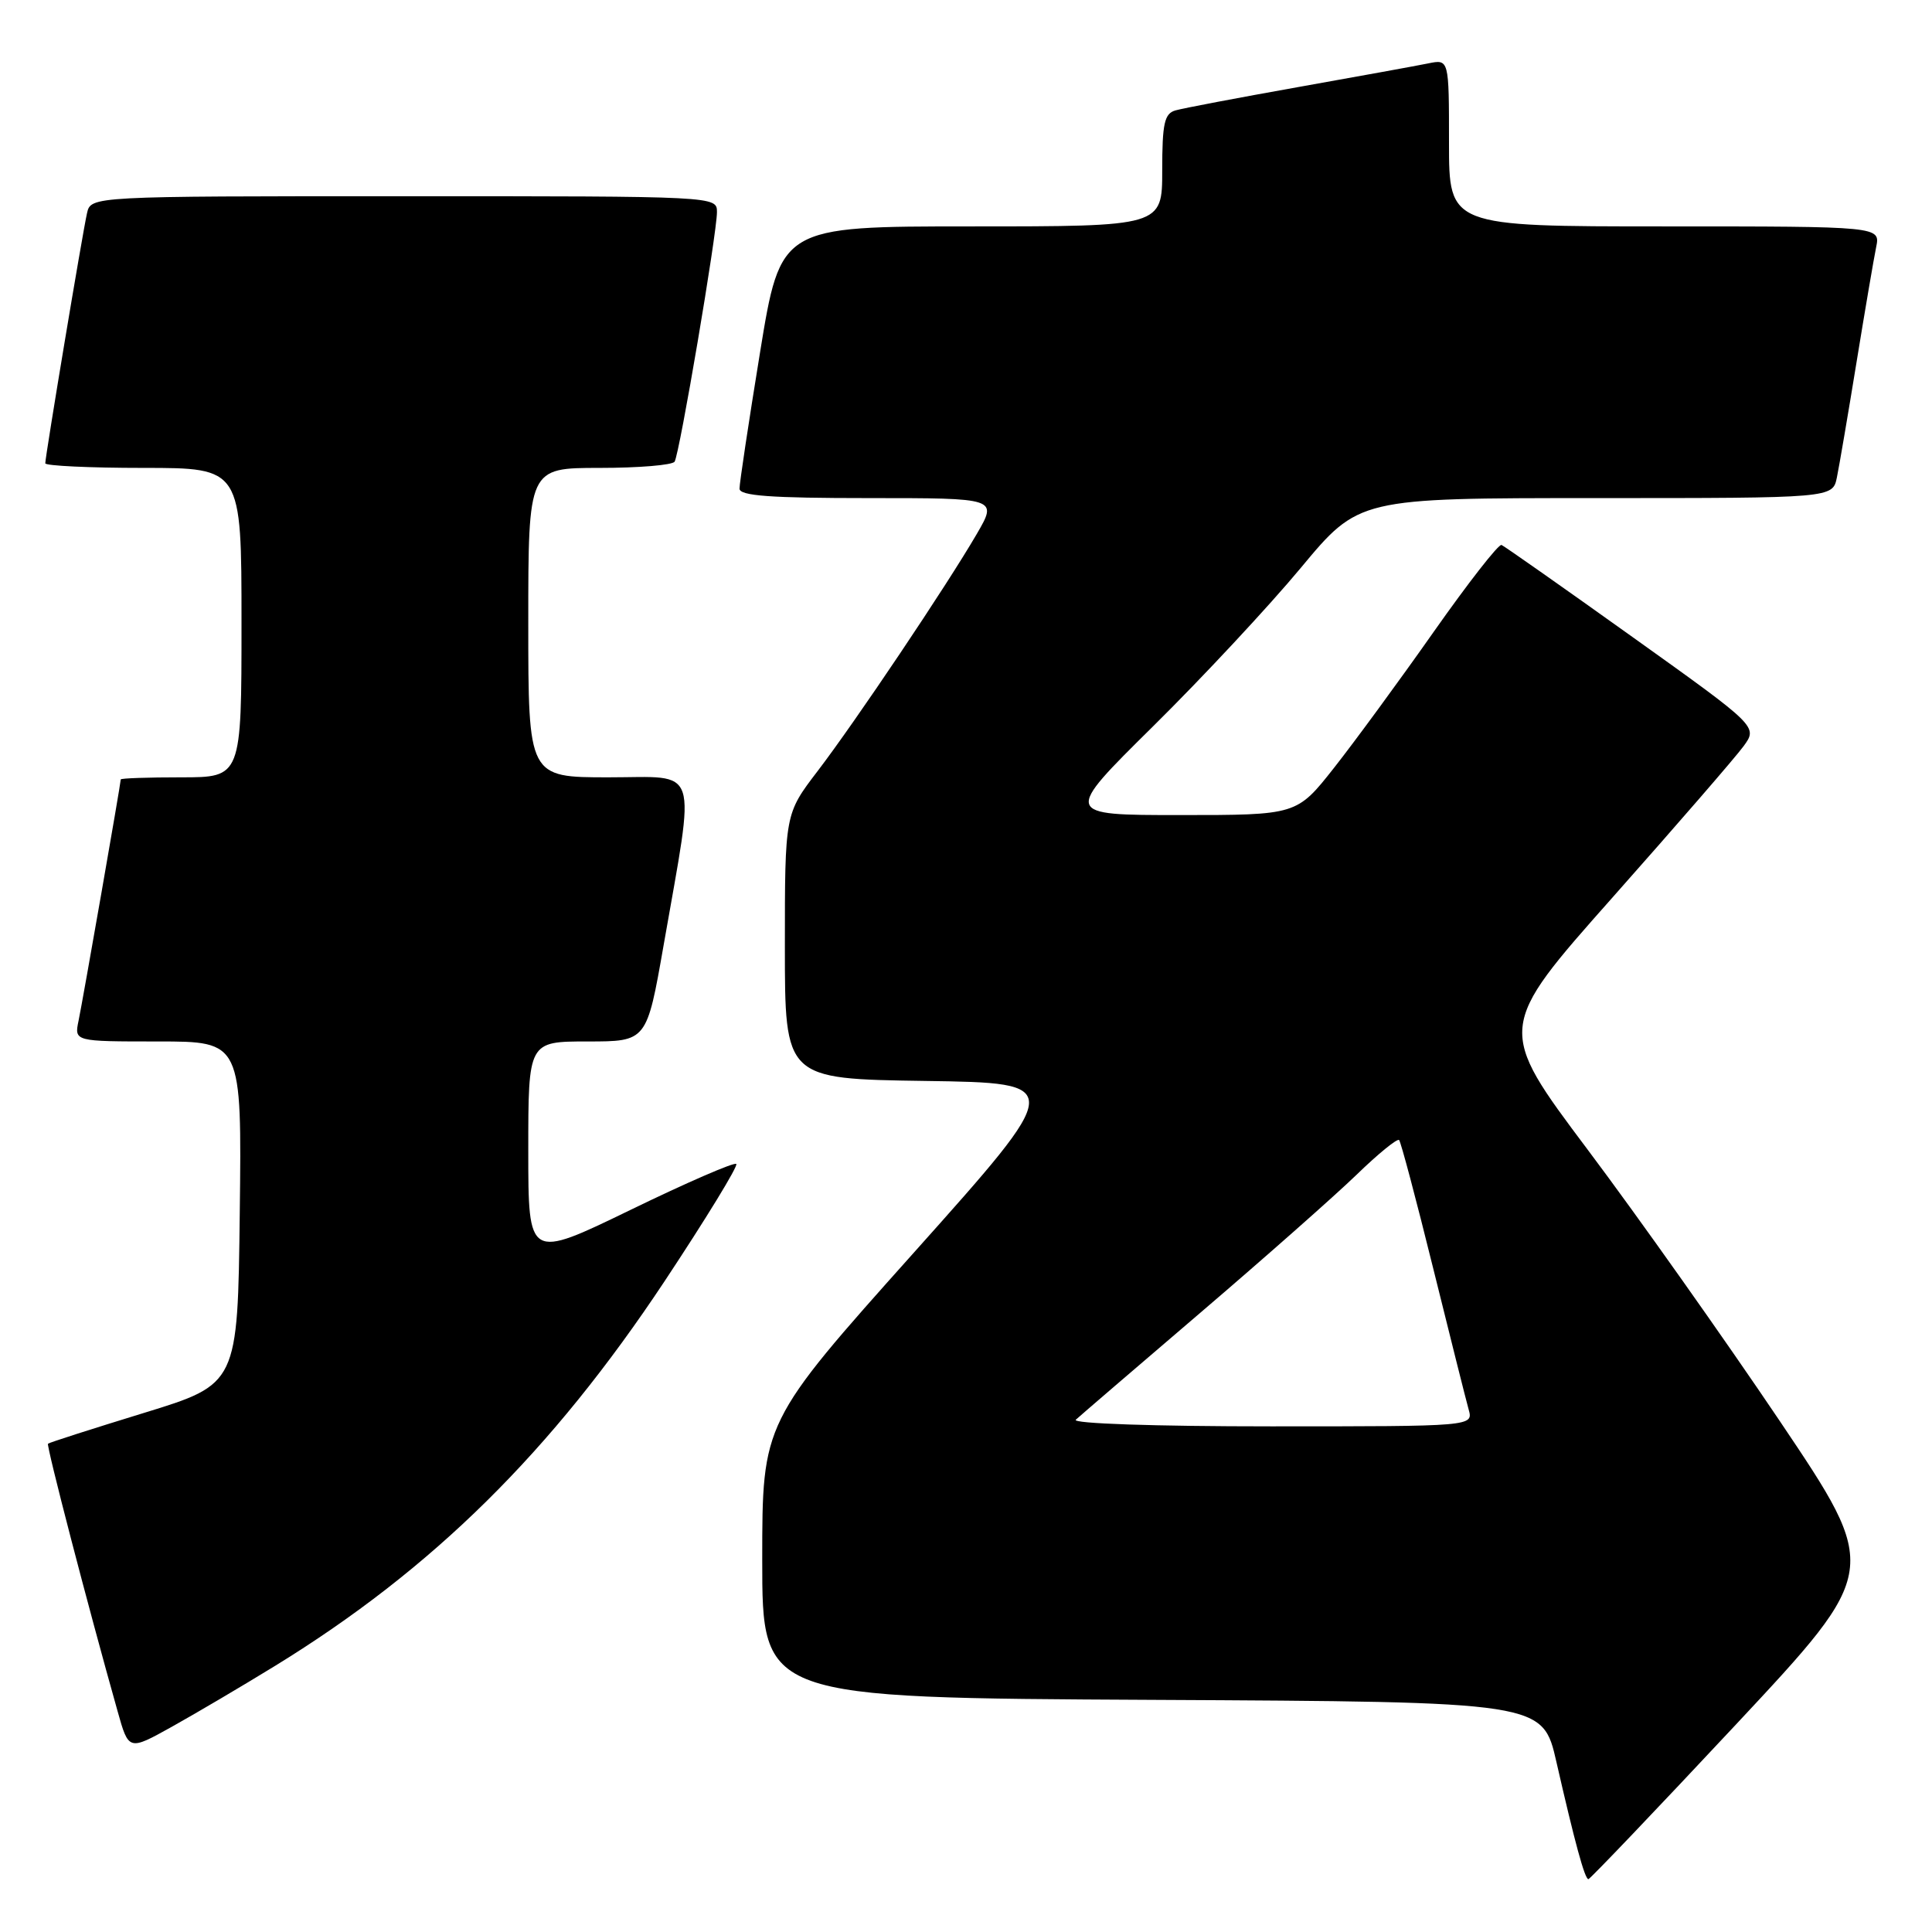 <?xml version="1.0" encoding="UTF-8" standalone="no"?>
<!DOCTYPE svg PUBLIC "-//W3C//DTD SVG 1.1//EN" "http://www.w3.org/Graphics/SVG/1.1/DTD/svg11.dtd" >
<svg xmlns="http://www.w3.org/2000/svg" xmlns:xlink="http://www.w3.org/1999/xlink" version="1.1" viewBox="0 0 256 256">
 <g >
 <path fill="currentColor"
d=" M 230.00 228.53 C 249.13 208.06 249.13 208.06 235.82 188.28 C 228.49 177.40 217.06 161.24 210.40 152.37 C 198.30 136.24 198.30 136.24 213.71 118.87 C 222.18 109.32 229.97 100.33 231.02 98.89 C 232.93 96.28 232.93 96.28 216.29 84.39 C 207.14 77.85 199.34 72.37 198.96 72.21 C 198.58 72.05 194.54 77.23 189.98 83.71 C 185.42 90.20 179.47 98.31 176.76 101.75 C 171.83 108.00 171.83 108.00 156.36 108.00 C 140.89 108.00 140.89 108.00 152.78 96.25 C 159.32 89.79 168.13 80.34 172.36 75.25 C 180.05 66.00 180.05 66.00 211.44 66.00 C 242.84 66.00 242.84 66.00 243.40 63.25 C 243.71 61.74 244.88 54.88 246.00 48.00 C 247.12 41.12 248.29 34.26 248.60 32.75 C 249.16 30.00 249.16 30.00 220.58 30.00 C 192.00 30.00 192.00 30.00 192.00 18.92 C 192.00 7.84 192.00 7.84 189.25 8.40 C 187.74 8.71 179.97 10.12 172.00 11.54 C 164.03 12.96 156.71 14.35 155.75 14.63 C 154.29 15.05 154.00 16.35 154.00 22.57 C 154.00 30.00 154.00 30.00 128.71 30.00 C 103.43 30.00 103.43 30.00 100.70 46.75 C 99.20 55.96 97.98 64.06 97.99 64.75 C 98.00 65.70 102.09 66.00 115.10 66.00 C 132.19 66.00 132.19 66.00 129.43 70.75 C 125.43 77.62 113.38 95.57 108.34 102.17 C 104.00 107.85 104.00 107.85 104.00 125.40 C 104.00 142.96 104.00 142.96 122.59 143.23 C 141.18 143.50 141.18 143.50 121.09 165.98 C 101.00 188.45 101.00 188.45 101.00 206.72 C 101.00 224.98 101.00 224.98 152.71 225.24 C 204.42 225.50 204.42 225.50 206.24 233.50 C 208.66 244.10 209.99 249.00 210.47 249.00 C 210.68 249.00 219.47 239.79 230.00 228.53 Z  M 36.46 220.73 C 57.34 207.90 73.07 192.37 88.06 169.77 C 93.55 161.48 97.83 154.49 97.56 154.23 C 97.30 153.96 90.99 156.70 83.54 160.32 C 70.00 166.89 70.00 166.89 70.00 152.45 C 70.00 138.00 70.00 138.00 77.85 138.00 C 85.70 138.00 85.70 138.00 87.93 125.26 C 92.18 100.93 92.85 103.00 80.64 103.00 C 70.00 103.00 70.00 103.00 70.00 82.50 C 70.00 62.00 70.00 62.00 79.44 62.00 C 84.63 62.00 89.11 61.63 89.39 61.17 C 90.05 60.12 95.00 30.91 95.00 28.11 C 95.00 26.00 95.00 26.00 53.52 26.00 C 12.04 26.00 12.04 26.00 11.53 28.25 C 10.94 30.83 6.00 60.46 6.00 61.39 C 6.00 61.72 11.85 62.00 19.00 62.00 C 32.00 62.00 32.00 62.00 32.00 82.50 C 32.00 103.00 32.00 103.00 24.00 103.00 C 19.60 103.00 16.00 103.12 16.00 103.28 C 16.00 103.80 10.98 132.51 10.41 135.25 C 9.84 138.00 9.84 138.00 20.94 138.00 C 32.04 138.00 32.04 138.00 31.77 160.70 C 31.50 183.40 31.50 183.40 19.07 187.22 C 12.23 189.32 6.51 191.15 6.36 191.30 C 6.12 191.54 11.64 212.78 15.58 226.74 C 17.05 231.99 17.05 231.99 22.78 228.80 C 25.92 227.05 32.08 223.42 36.46 220.73 Z  M 142.55 188.12 C 143.07 187.64 150.47 181.28 159.00 173.99 C 167.53 166.70 176.85 158.46 179.73 155.68 C 182.60 152.89 185.15 150.82 185.39 151.06 C 185.62 151.30 187.65 158.93 189.89 168.00 C 192.14 177.07 194.25 185.51 194.60 186.75 C 195.23 189.00 195.23 189.00 168.42 189.00 C 152.97 189.00 142.00 188.63 142.55 188.12 Z "/>
</g>
</svg>